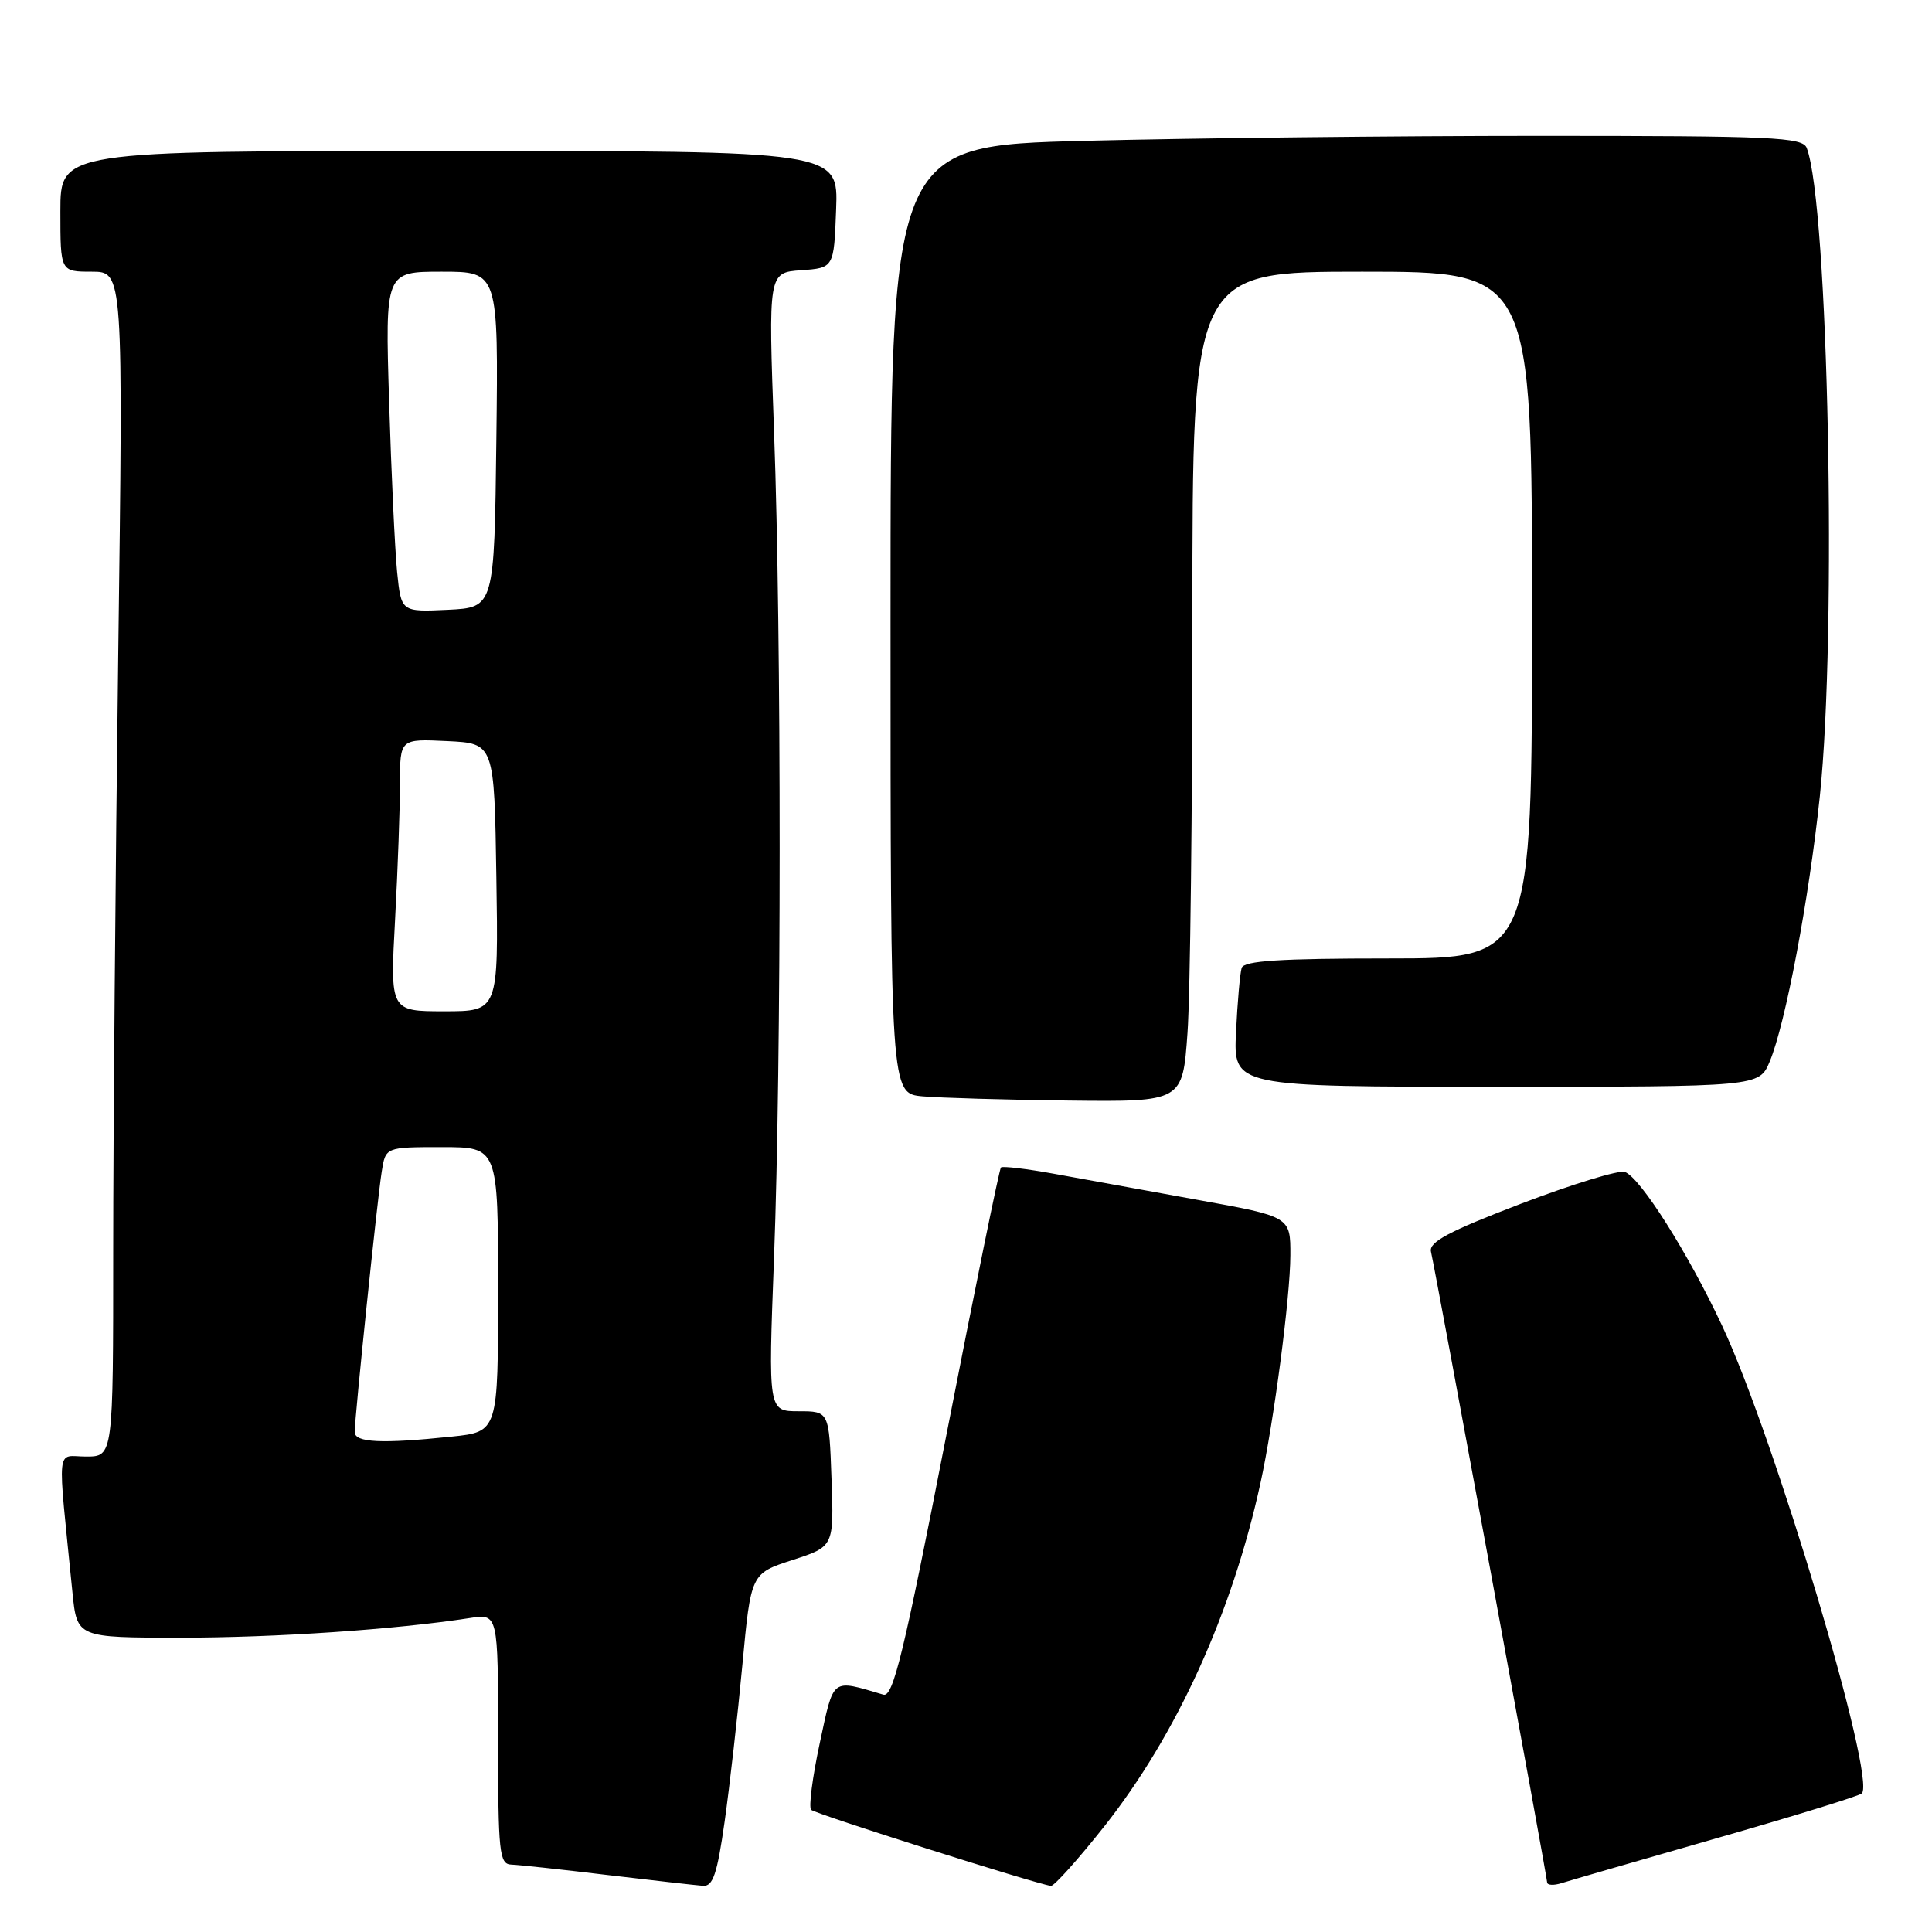 <?xml version="1.0" encoding="UTF-8" standalone="no"?>
<!DOCTYPE svg PUBLIC "-//W3C//DTD SVG 1.1//EN" "http://www.w3.org/Graphics/SVG/1.1/DTD/svg11.dtd" >
<svg xmlns="http://www.w3.org/2000/svg" xmlns:xlink="http://www.w3.org/1999/xlink" version="1.1" viewBox="0 0 256 256">
 <g >
 <path fill="currentColor"
d=" M 96.02 241.36 C 96.69 236.61 97.75 227.27 98.37 220.61 C 99.50 208.50 99.50 208.50 105.00 206.71 C 110.50 204.93 110.50 204.93 110.18 195.96 C 109.86 187.00 109.86 187.00 105.83 187.00 C 101.79 187.00 101.79 187.00 102.56 166.75 C 103.55 140.57 103.56 84.34 102.57 57.31 C 101.80 36.12 101.80 36.12 106.15 35.81 C 110.50 35.50 110.50 35.50 110.79 27.75 C 111.08 20.00 111.08 20.00 59.54 20.00 C 8.00 20.00 8.00 20.00 8.00 28.00 C 8.00 36.00 8.00 36.00 12.16 36.00 C 16.33 36.00 16.33 36.00 15.66 87.16 C 15.30 115.30 15.00 150.63 15.00 165.66 C 15.00 193.00 15.00 193.00 11.40 193.00 C 7.38 193.00 7.59 190.87 9.60 211.00 C 10.20 217.00 10.20 217.00 23.99 217.00 C 36.50 217.00 52.43 215.92 62.25 214.40 C 66.00 213.82 66.00 213.82 66.00 230.41 C 66.00 245.52 66.16 247.01 67.75 247.07 C 68.71 247.10 74.45 247.72 80.50 248.45 C 86.55 249.17 92.24 249.81 93.15 249.88 C 94.47 249.98 95.03 248.32 96.02 241.36 Z  M 146.36 241.96 C 155.92 229.85 163.26 213.74 167.02 196.51 C 168.79 188.42 170.96 171.90 170.98 166.36 C 171.00 161.21 171.00 161.21 158.75 159.00 C 152.01 157.78 143.47 156.22 139.76 155.55 C 136.05 154.87 132.84 154.49 132.63 154.70 C 132.41 154.92 129.17 170.83 125.42 190.05 C 119.73 219.22 118.34 224.93 117.05 224.55 C 110.08 222.50 110.52 222.16 108.61 231.03 C 107.65 235.52 107.14 239.47 107.48 239.81 C 108.01 240.35 137.17 249.60 139.25 249.89 C 139.66 249.95 142.86 246.38 146.36 241.96 Z  M 227.48 243.57 C 237.72 240.64 246.37 237.97 246.70 237.64 C 248.64 235.69 235.15 190.52 228.20 175.69 C 223.70 166.07 217.39 156.09 215.31 155.29 C 214.56 155.00 208.39 156.89 201.59 159.48 C 191.96 163.16 189.32 164.57 189.61 165.85 C 190.34 169.09 205.00 248.71 205.00 249.41 C 205.00 249.81 205.87 249.86 206.93 249.52 C 207.99 249.18 217.24 246.51 227.48 243.57 Z  M 157.35 136.85 C 157.71 131.81 158.00 107.06 158.00 81.85 C 158.00 36.00 158.00 36.00 180.50 36.00 C 203.00 36.00 203.00 36.00 203.00 81.50 C 203.00 127.00 203.00 127.00 183.97 127.00 C 169.63 127.00 164.84 127.31 164.53 128.25 C 164.31 128.94 163.97 132.76 163.78 136.75 C 163.43 144.00 163.43 144.00 198.27 144.00 C 233.10 144.00 233.10 144.00 234.50 140.65 C 236.58 135.68 239.71 119.12 241.14 105.50 C 243.42 83.81 242.27 27.09 239.40 19.60 C 238.85 18.18 234.96 18.00 204.06 18.00 C 184.95 18.00 157.78 18.30 143.66 18.66 C 118.00 19.32 118.00 19.32 118.00 82.10 C 118.00 144.89 118.00 144.89 122.25 145.27 C 124.59 145.48 133.30 145.73 141.60 145.83 C 156.70 146.00 156.70 146.00 157.35 136.85 Z  M 47.00 189.75 C 47.00 187.83 49.99 158.92 50.58 155.25 C 51.09 152.00 51.09 152.00 58.55 152.00 C 66.00 152.00 66.00 152.00 66.00 170.86 C 66.00 189.72 66.00 189.72 59.85 190.36 C 50.56 191.33 47.00 191.16 47.00 189.75 Z  M 52.35 121.84 C 52.71 115.16 53.00 107.04 53.00 103.80 C 53.00 97.90 53.00 97.90 59.25 98.20 C 65.50 98.50 65.50 98.50 65.77 116.25 C 66.05 134.00 66.05 134.00 58.87 134.00 C 51.69 134.00 51.69 134.00 52.35 121.84 Z  M 52.62 75.80 C 52.33 72.88 51.85 62.74 51.56 53.25 C 51.03 36.00 51.03 36.00 58.53 36.00 C 66.04 36.00 66.04 36.00 65.77 58.25 C 65.50 80.50 65.50 80.50 59.33 80.80 C 53.16 81.09 53.16 81.09 52.62 75.80 Z "/>
</g>
</svg>